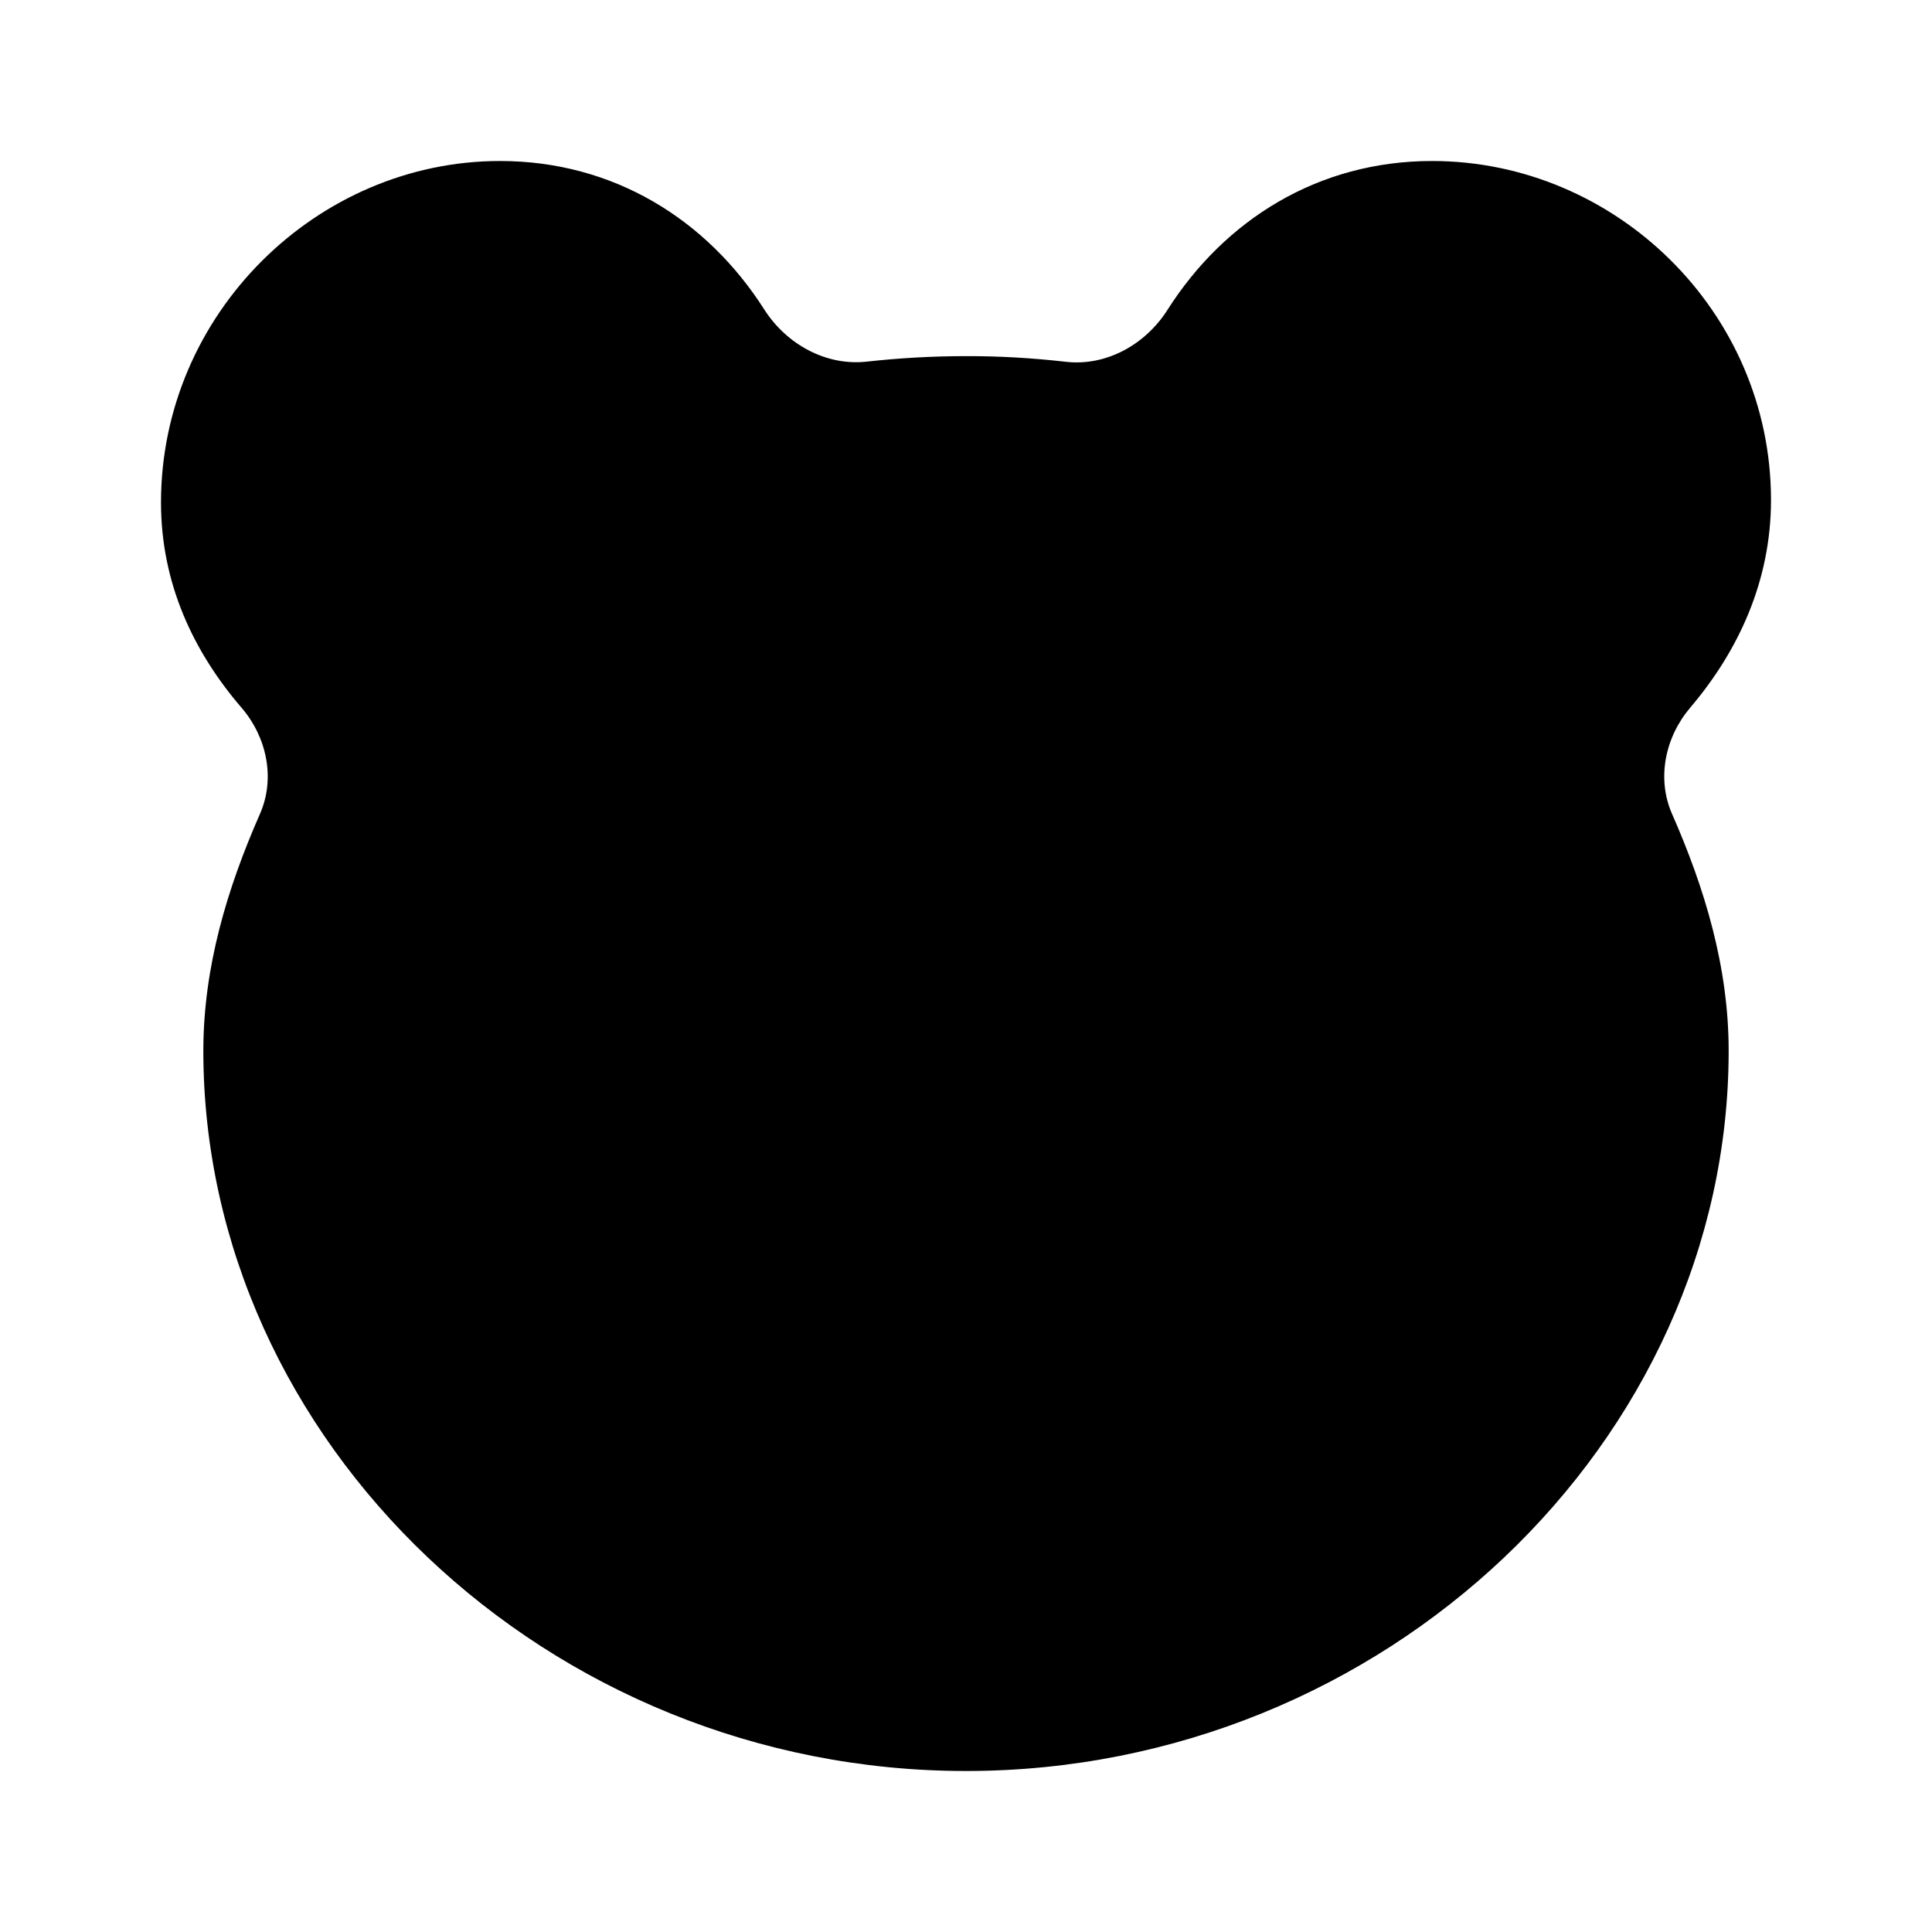 <svg width="24" height="24" viewBox="0 0 24 24" xmlns="http://www.w3.org/2000/svg">
<path d="M2 6.242C2 7.248 2.404 8.098 3 8.791C3.314 9.156 3.423 9.668 3.23 10.109C2.826 11.028 2.526 12.008 2.526 13.053C2.526 17.906 6.802 22 12 22C17.198 22 21.474 17.906 21.474 13.053C21.474 12.008 21.174 11.028 20.77 10.109C20.577 9.668 20.686 9.155 20.998 8.789C21.595 8.086 22 7.217 22 6.211C22 3.867 20.063 2 17.79 2C16.375 2 15.214 2.731 14.503 3.849C14.23 4.279 13.743 4.553 13.237 4.494C12.827 4.447 12.414 4.423 12 4.424C11.591 4.424 11.175 4.447 10.77 4.492C10.261 4.55 9.768 4.275 9.493 3.843C8.782 2.728 7.622 2 6.211 2C3.937 2 2 3.899 2 6.242Z"/>
</svg>
